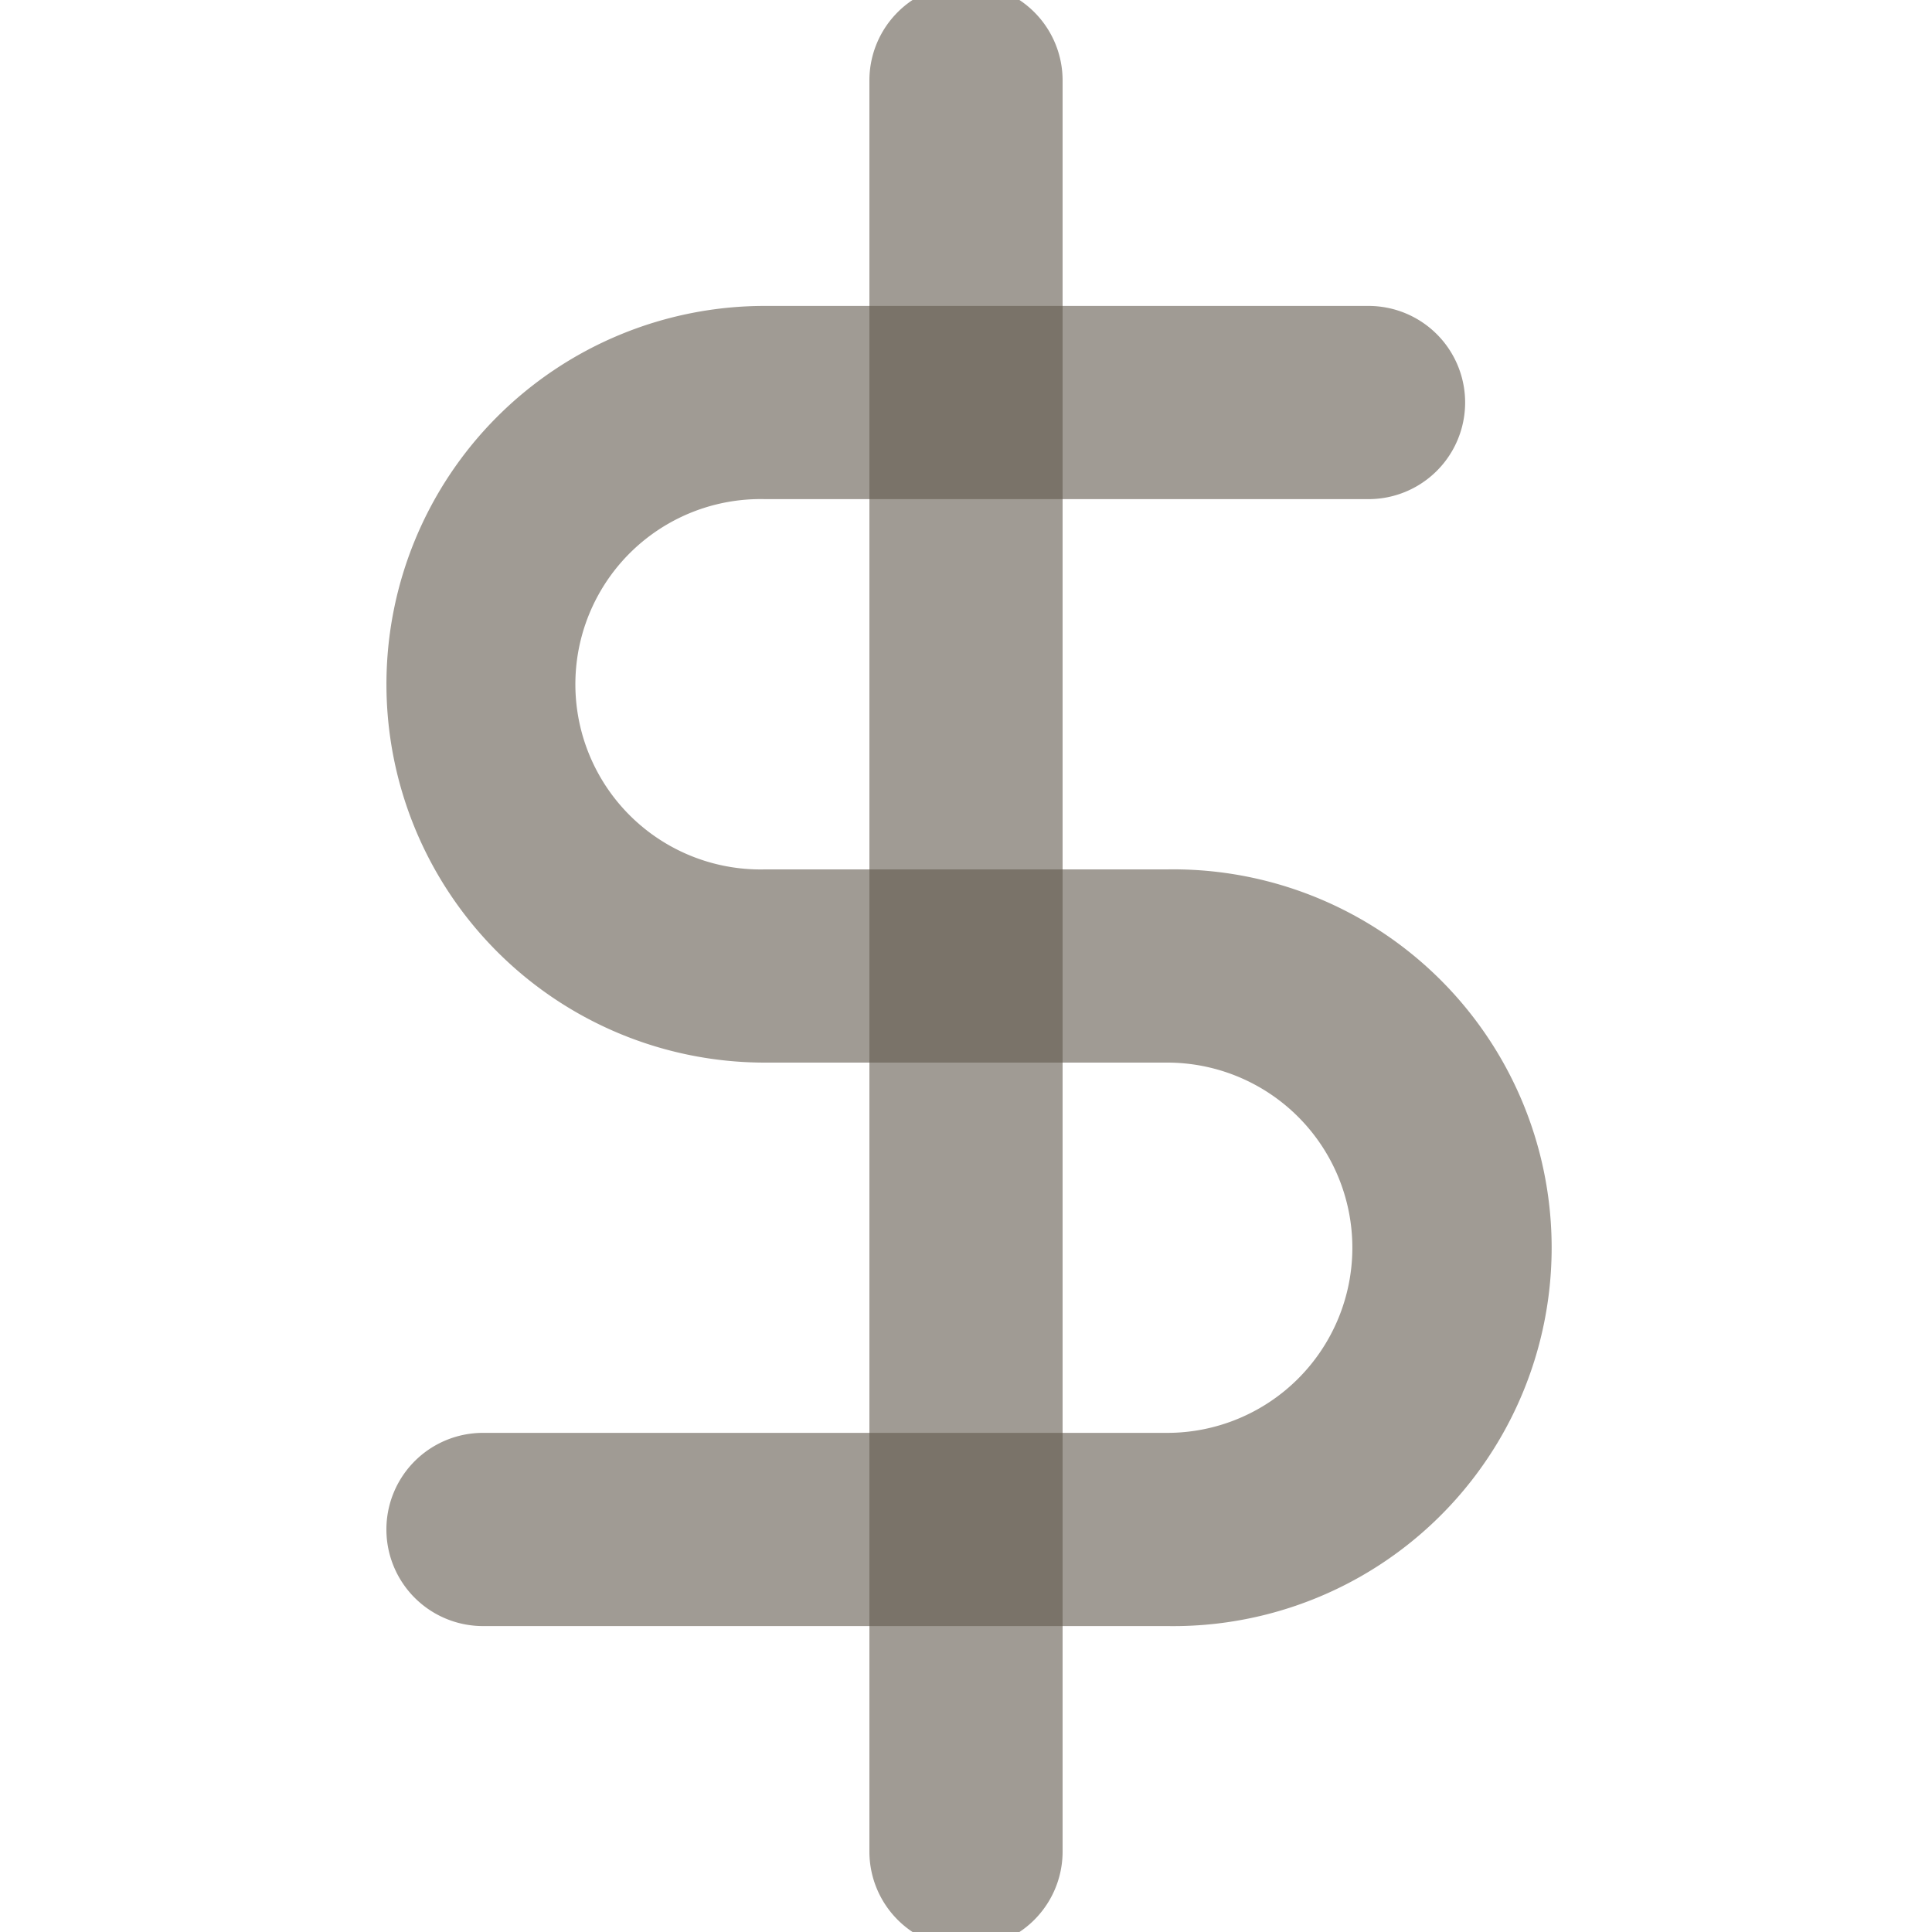 <svg width="20" height="20" fill="none" xmlns="http://www.w3.org/2000/svg"><g clip-path="url(#clip0_2_108)" fill-rule="evenodd" clip-rule="evenodd" fill="#61594D" fill-opacity=".6"><path d="M10-.167a1 1 0 011 1v18.334a1 1 0 11-2 0V.833a1 1 0 011-1z"/><path d="M5.147 4.314a3.917 3.917 0 012.77-1.147h6.25a1 1 0 110 2h-6.25a1.917 1.917 0 100 3.833h4.166a3.917 3.917 0 110 7.833H5a1 1 0 110-2h7.083a1.916 1.916 0 100-3.833H7.917a3.917 3.917 0 01-2.77-6.686z"/></g><defs><clipPath id="clip0_2_108"><path fill="#fff" d="M0 0h20v20H0z"/></clipPath></defs></svg>